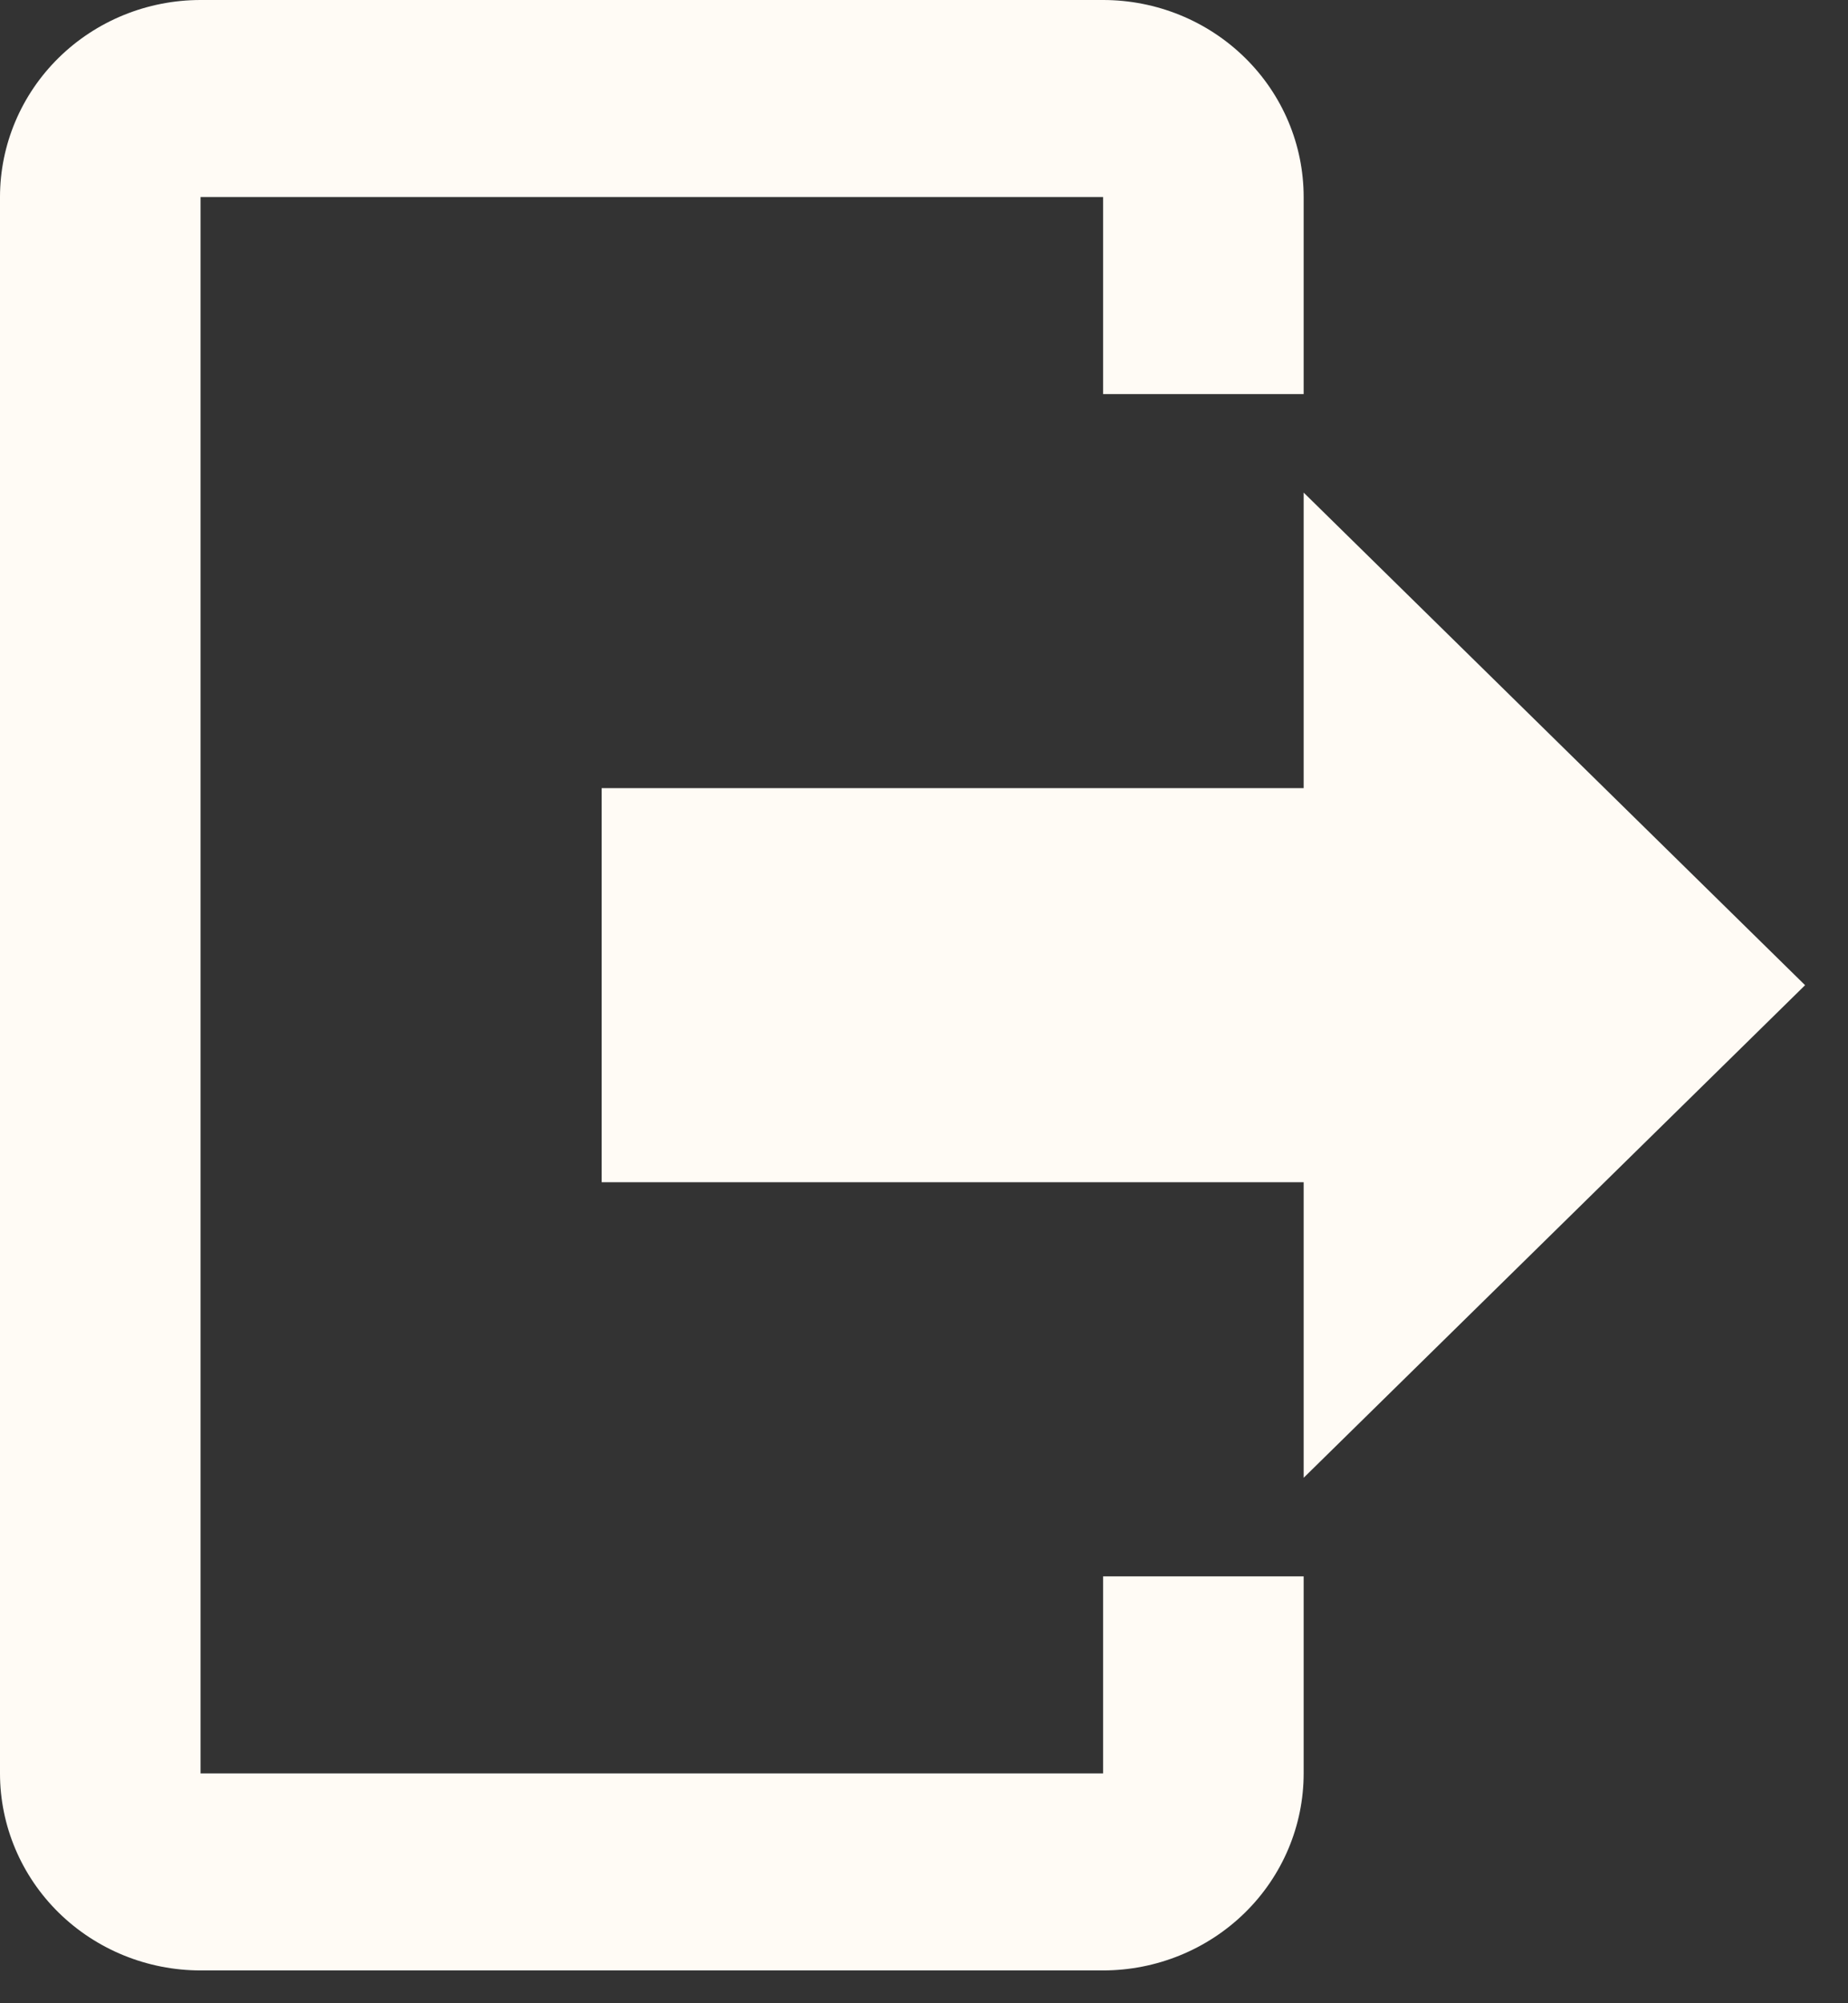<svg width="36" height="39" viewBox="0 0 36 39" fill="none" xmlns="http://www.w3.org/2000/svg">
<rect x="0" y="0" width="36" height="39" fill="#333333" stroke="none"/>
<path d="M25.396 28.77V23.016H11.721V15.344H25.396V9.59L35.164 19.18L25.396 28.77ZM21.489 0C22.525 0 23.519 0.404 24.252 1.124C24.985 1.843 25.396 2.819 25.396 3.836V7.672H21.489V3.836H3.907V34.525H21.489V30.689H25.396V34.525C25.396 35.542 24.985 36.518 24.252 37.237C23.519 37.956 22.525 38.361 21.489 38.361H3.907C2.871 38.361 1.877 37.956 1.144 37.237C0.412 36.518 0 35.542 0 34.525V3.836C0 2.819 0.412 1.843 1.144 1.124C1.877 0.404 2.871 0 3.907 0H21.489Z" fill="#FFFBF5"/>
</svg>
